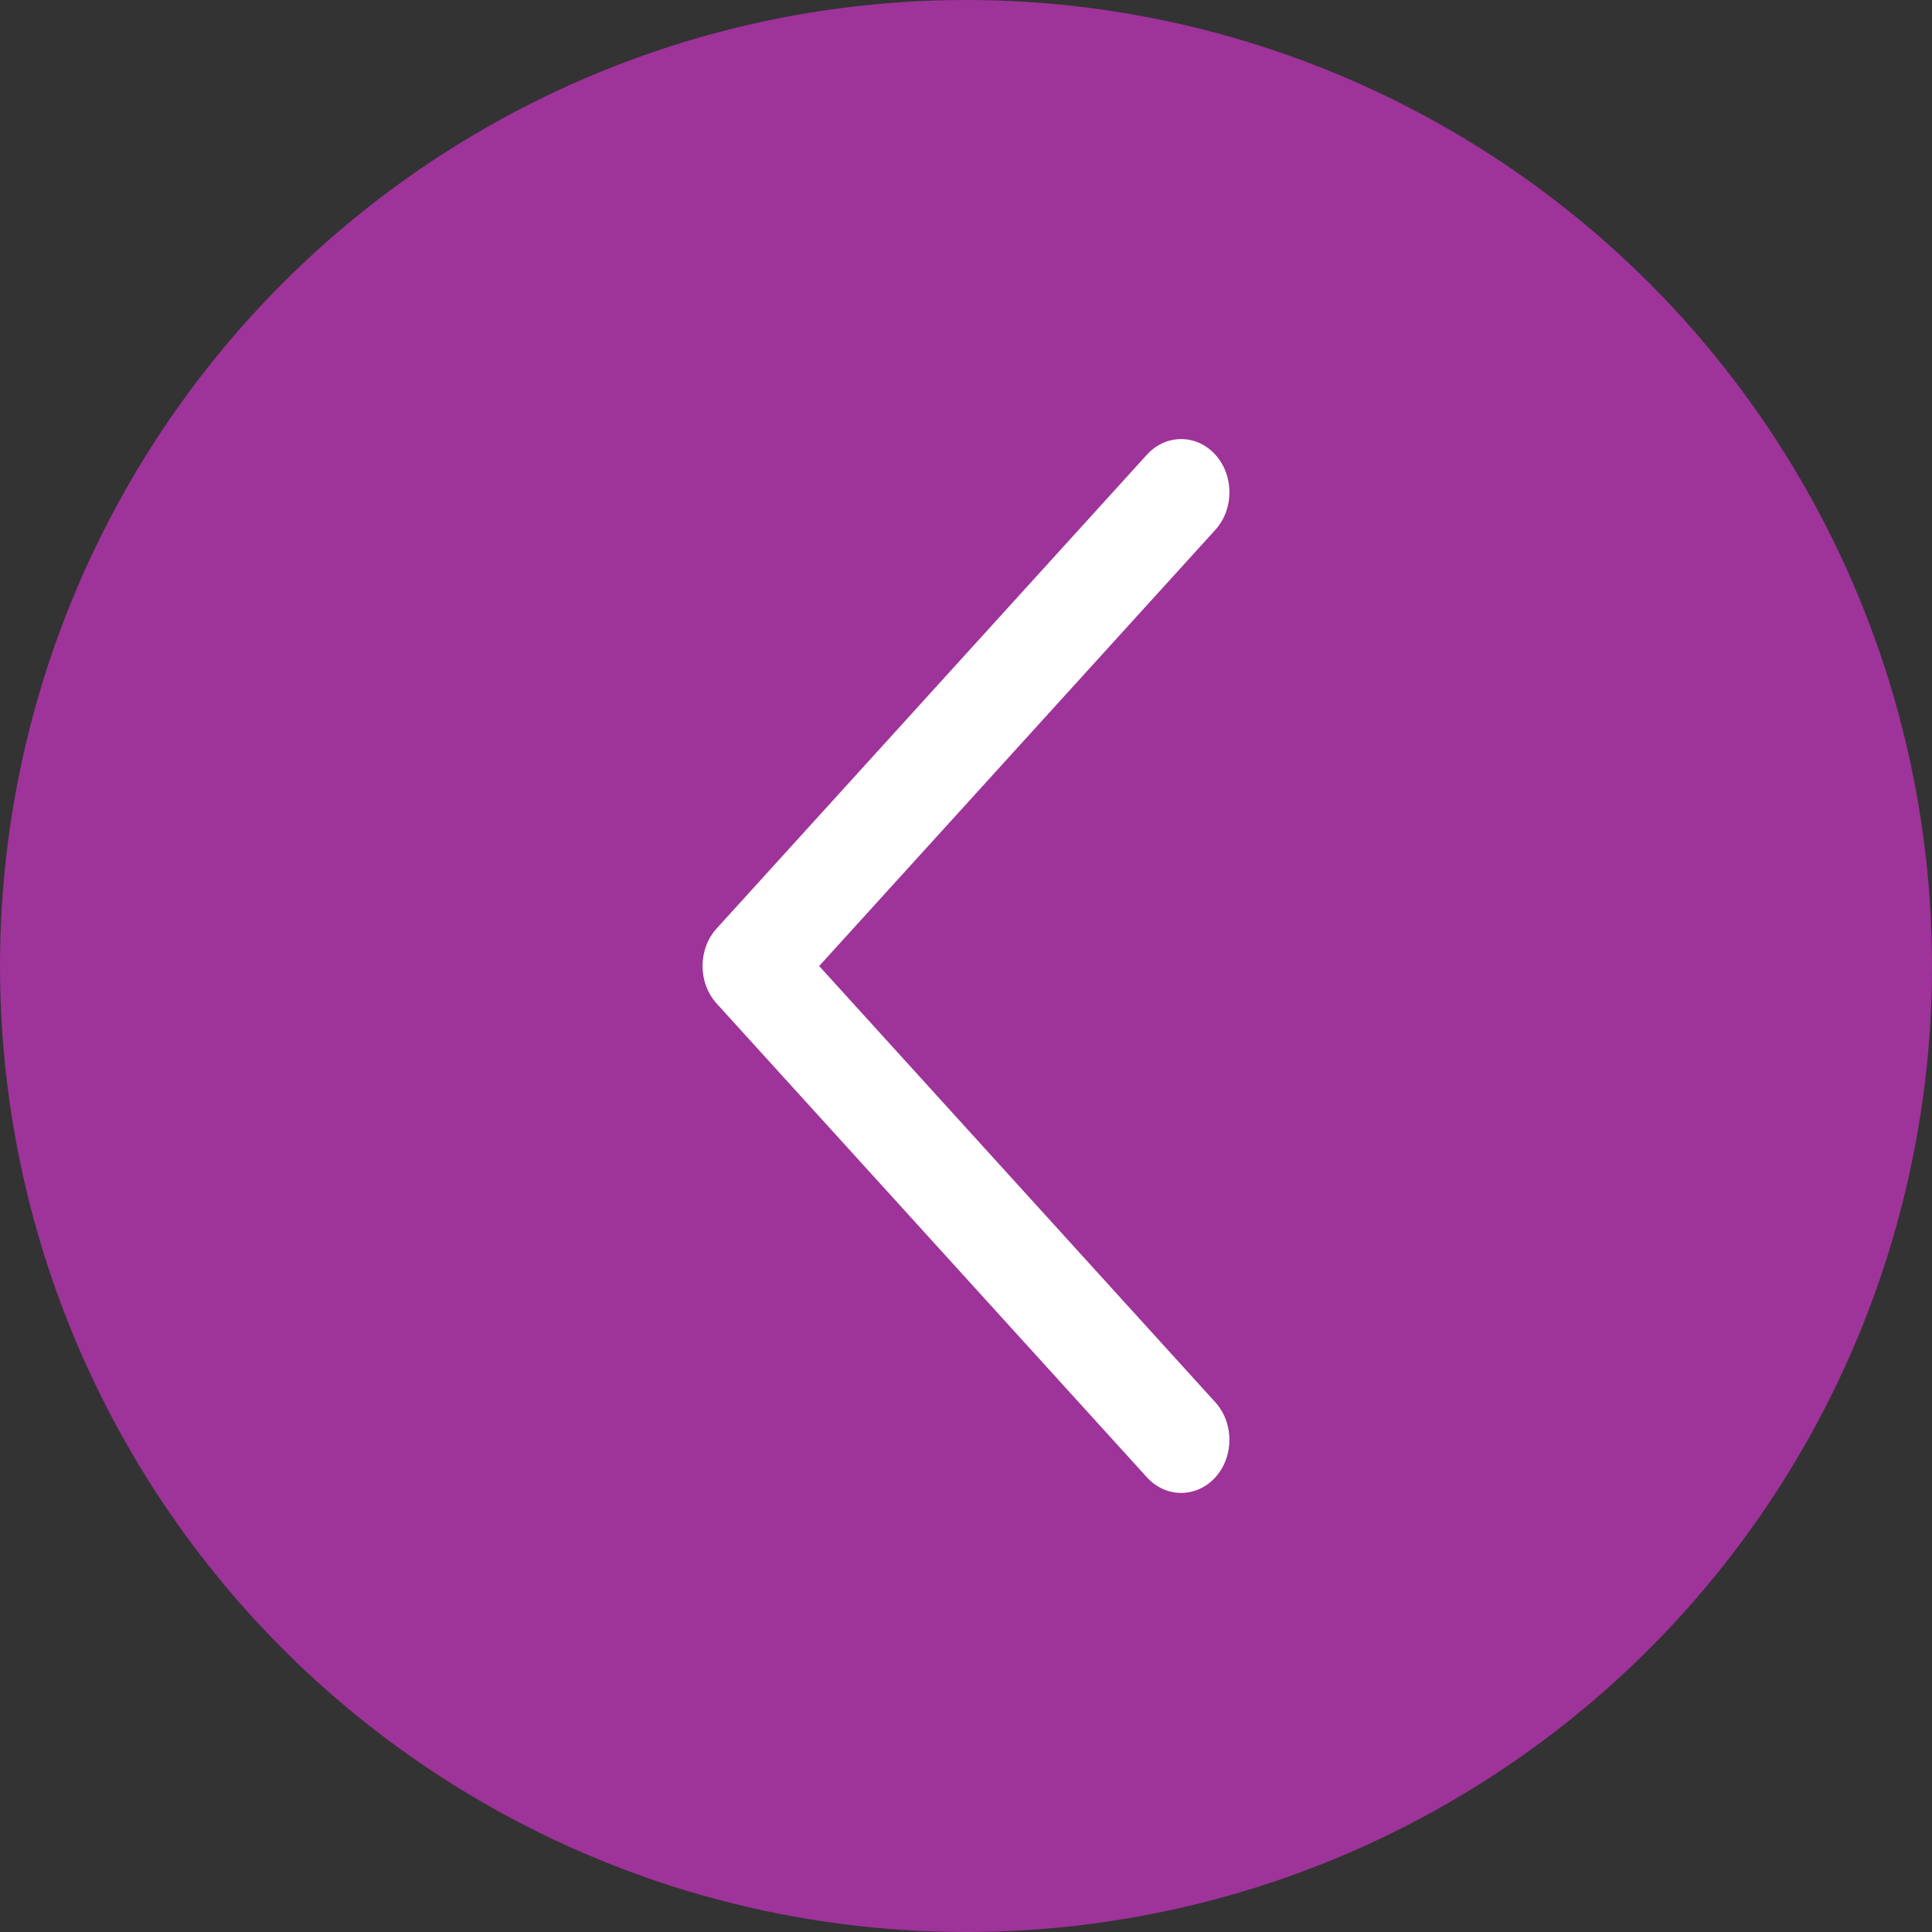 <?xml version="1.0" encoding="UTF-8"?>
<svg width="35px" height="35px" viewBox="0 0 55 55" version="1.1" xmlns="http://www.w3.org/2000/svg" xmlns:xlink="http://www.w3.org/1999/xlink">
    <rect x="0" y="0" width="55" height="55" fill="#333333" stroke="none"/>
    <!-- Generator: Sketch 45.2 (43514) - http://www.bohemiancoding.com/sketch -->
    <title>back_button</title>
    <desc>Created with Sketch.</desc>
    <defs></defs>
    <g id="Page-1" stroke="none" stroke-width="1" fill="none" fill-rule="evenodd">
        <g id="Artboard">
            <g id="back_button">
                <circle id="Oval" fill="#9E339A" cx="27.5" cy="27.5" r="27.5"></circle>
                <path d="M39.918,20.404 L27.501,31.68 L15.085,20.403 C14.493,19.866 13.535,19.866 12.943,20.403 C12.352,20.941 12.352,21.811 12.943,22.349 L26.43,34.597 C27.02,35.134 27.98,35.134 28.57,34.597 L42.057,22.349 C42.648,21.811 42.648,20.939 42.057,20.402 C41.468,19.867 40.509,19.867 39.918,20.404 Z" id="Expand-More" fill="#FFFFFF" fill-rule="nonzero" transform="translate(27.5, 27.5) rotate(90) translate(-27.5, -27.5) "></path>
            </g>
        </g>
    </g>
</svg>